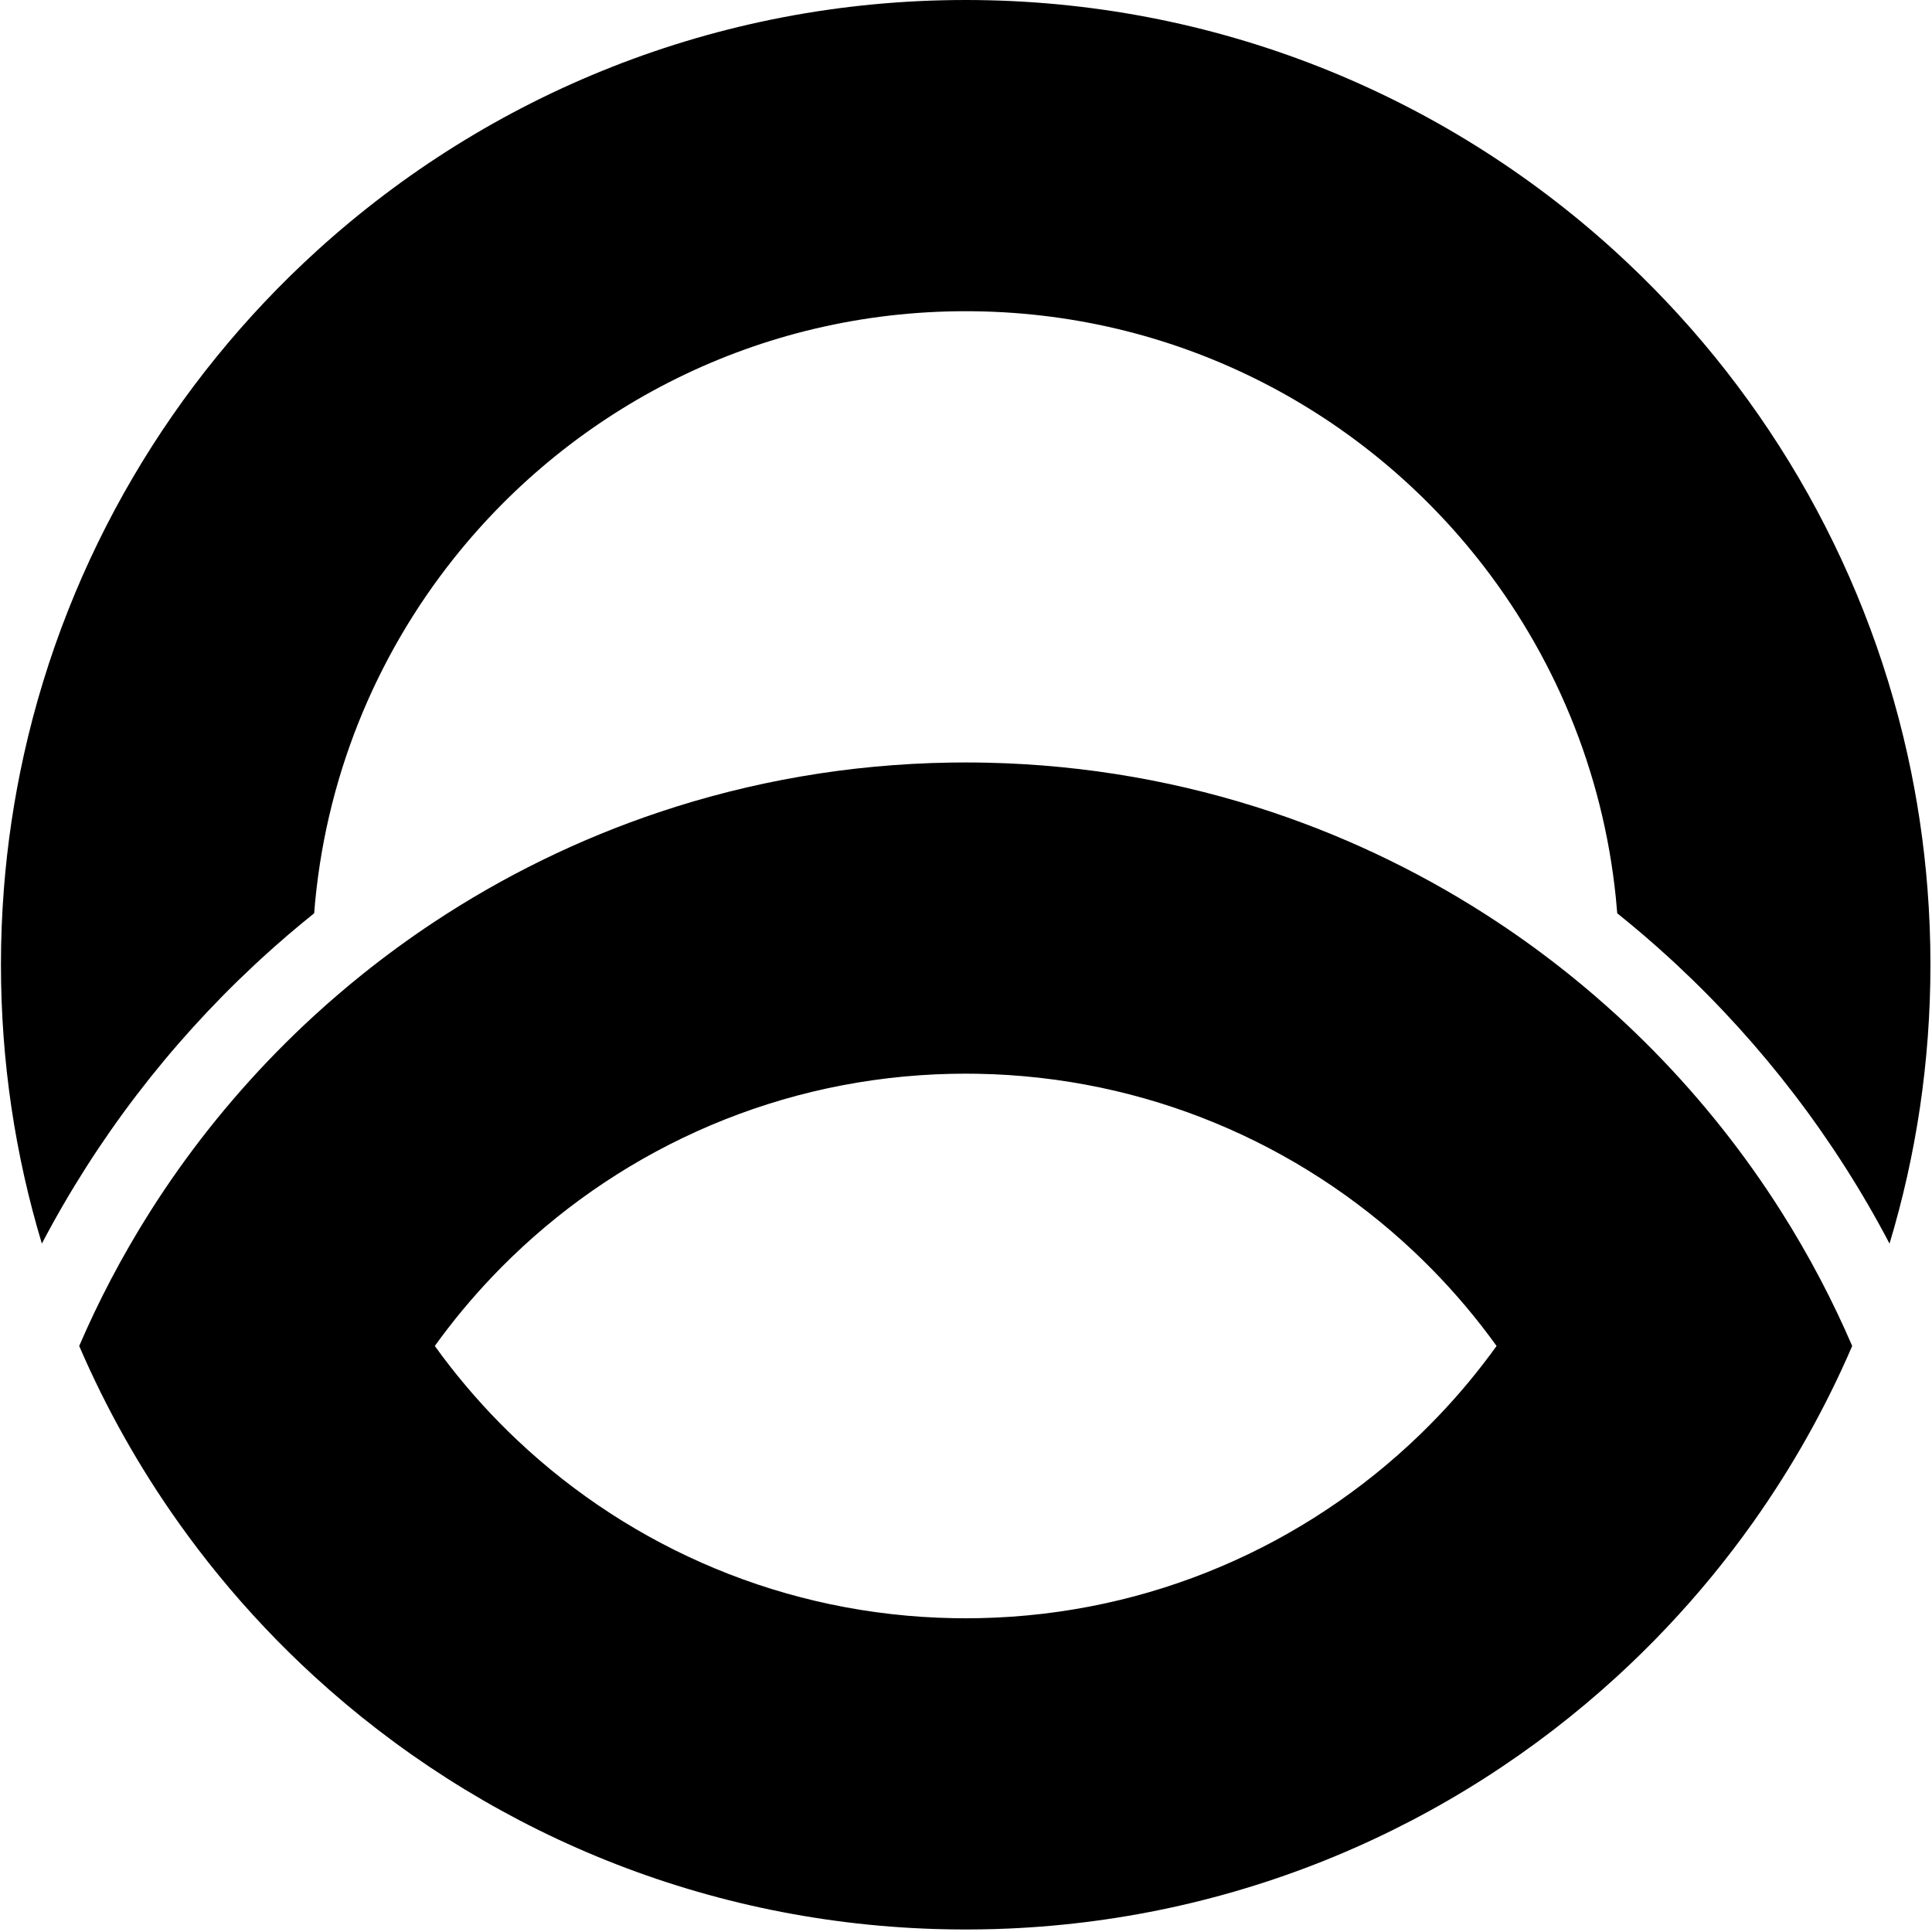 <svg width="621" height="621" viewBox="0 0 621 621" fill="none" xmlns="http://www.w3.org/2000/svg">
<path fill-rule="evenodd" clip-rule="evenodd" d="M595.347 432.635C586.714 452.682 576.028 471.636 563.554 489.233C559.365 495.142 554.975 500.897 550.393 506.489C540.987 517.97 530.773 528.764 519.838 538.784C466.88 587.31 397.016 617.682 320.1 620.045C316.88 620.144 313.647 620.194 310.402 620.194C307.076 620.194 303.762 620.141 300.461 620.037C223.641 617.618 153.868 587.259 100.966 538.784C90.031 528.764 79.817 517.97 70.41 506.489C65.828 500.896 61.437 495.139 57.247 489.229C44.774 471.633 34.089 452.68 25.457 432.635C28.576 425.392 31.963 418.292 35.606 411.346C39.579 403.77 43.857 396.378 48.423 389.187C51.255 384.726 54.197 380.343 57.247 376.041C70.034 358.003 84.701 341.391 100.962 326.49C100.963 326.489 100.965 326.487 100.966 326.486C106.032 321.844 111.252 317.368 116.619 313.067C123.906 307.228 131.461 301.71 139.265 296.536C161.6 281.728 185.964 269.735 211.852 261.064C241.354 251.183 272.835 245.616 305.544 245.114C307.16 245.089 308.779 245.077 310.402 245.077C312.743 245.077 315.079 245.103 317.408 245.154C349.348 245.862 380.096 251.399 408.952 261.064C434.839 269.735 459.204 281.728 481.539 296.536C489.342 301.71 496.898 307.228 504.185 313.067C509.551 317.368 514.772 321.844 519.838 326.486C519.839 326.487 519.841 326.489 519.842 326.49C536.102 341.39 550.767 358 563.554 376.037C566.604 380.341 569.548 384.725 572.381 389.187C576.947 396.378 581.224 403.77 585.198 411.346C588.841 418.292 592.228 425.392 595.347 432.635ZM13.455 399.727C4.902 371.351 0.305 341.261 0.305 310.097C0.305 301.874 0.625 293.725 1.253 285.663C2.396 271.002 4.559 256.627 7.67 242.609C21.785 179.01 55.43 122.761 101.988 80.477C157.047 30.473 230.166 0 310.402 0C390.648 0 463.775 30.481 518.837 80.497C565.384 122.778 599.021 179.02 613.134 242.609C616.245 256.627 618.407 271.002 619.55 285.663C620.179 293.725 620.499 301.874 620.499 310.097C620.499 341.261 615.901 371.351 607.348 399.727C589.695 366.074 566.49 335.792 538.948 310.097C538.213 309.411 537.474 308.728 536.732 308.048C531.261 303.034 525.622 298.199 519.826 293.553C519.697 291.903 519.549 290.258 519.383 288.619C515.212 247.553 499.214 209.984 474.847 179.373C436.361 131.024 377.001 100.031 310.402 100.031C243.803 100.031 184.442 131.024 145.957 179.373C120.617 211.206 104.327 250.564 100.978 293.553C95.182 298.199 89.543 303.034 84.071 308.048C83.329 308.728 82.591 309.411 81.855 310.097C54.314 335.792 31.108 366.074 13.455 399.727ZM460.247 407.953C458.281 405.952 456.275 403.99 454.23 402.068C417.511 367.56 368.376 346.113 314.243 345.142C312.965 345.119 311.685 345.108 310.402 345.108C308.883 345.108 307.368 345.124 305.857 345.156C250.977 346.321 201.275 368.532 164.5 404.044C162.39 406.08 160.324 408.16 158.302 410.282C151.624 417.29 145.426 424.758 139.76 432.635C146.059 441.391 153.015 449.643 160.556 457.318C162.472 459.267 164.425 461.179 166.416 463.054C203.151 497.648 252.35 519.156 306.561 520.128C307.838 520.151 309.119 520.162 310.402 520.162C311.932 520.162 313.459 520.146 314.981 520.114C369.848 518.94 419.536 496.73 456.304 461.227C458.379 459.223 460.412 457.178 462.402 455.092C469.118 448.055 475.349 440.551 481.043 432.635C474.745 423.879 467.788 415.627 460.247 407.953Z" fill="black"/>
</svg>
